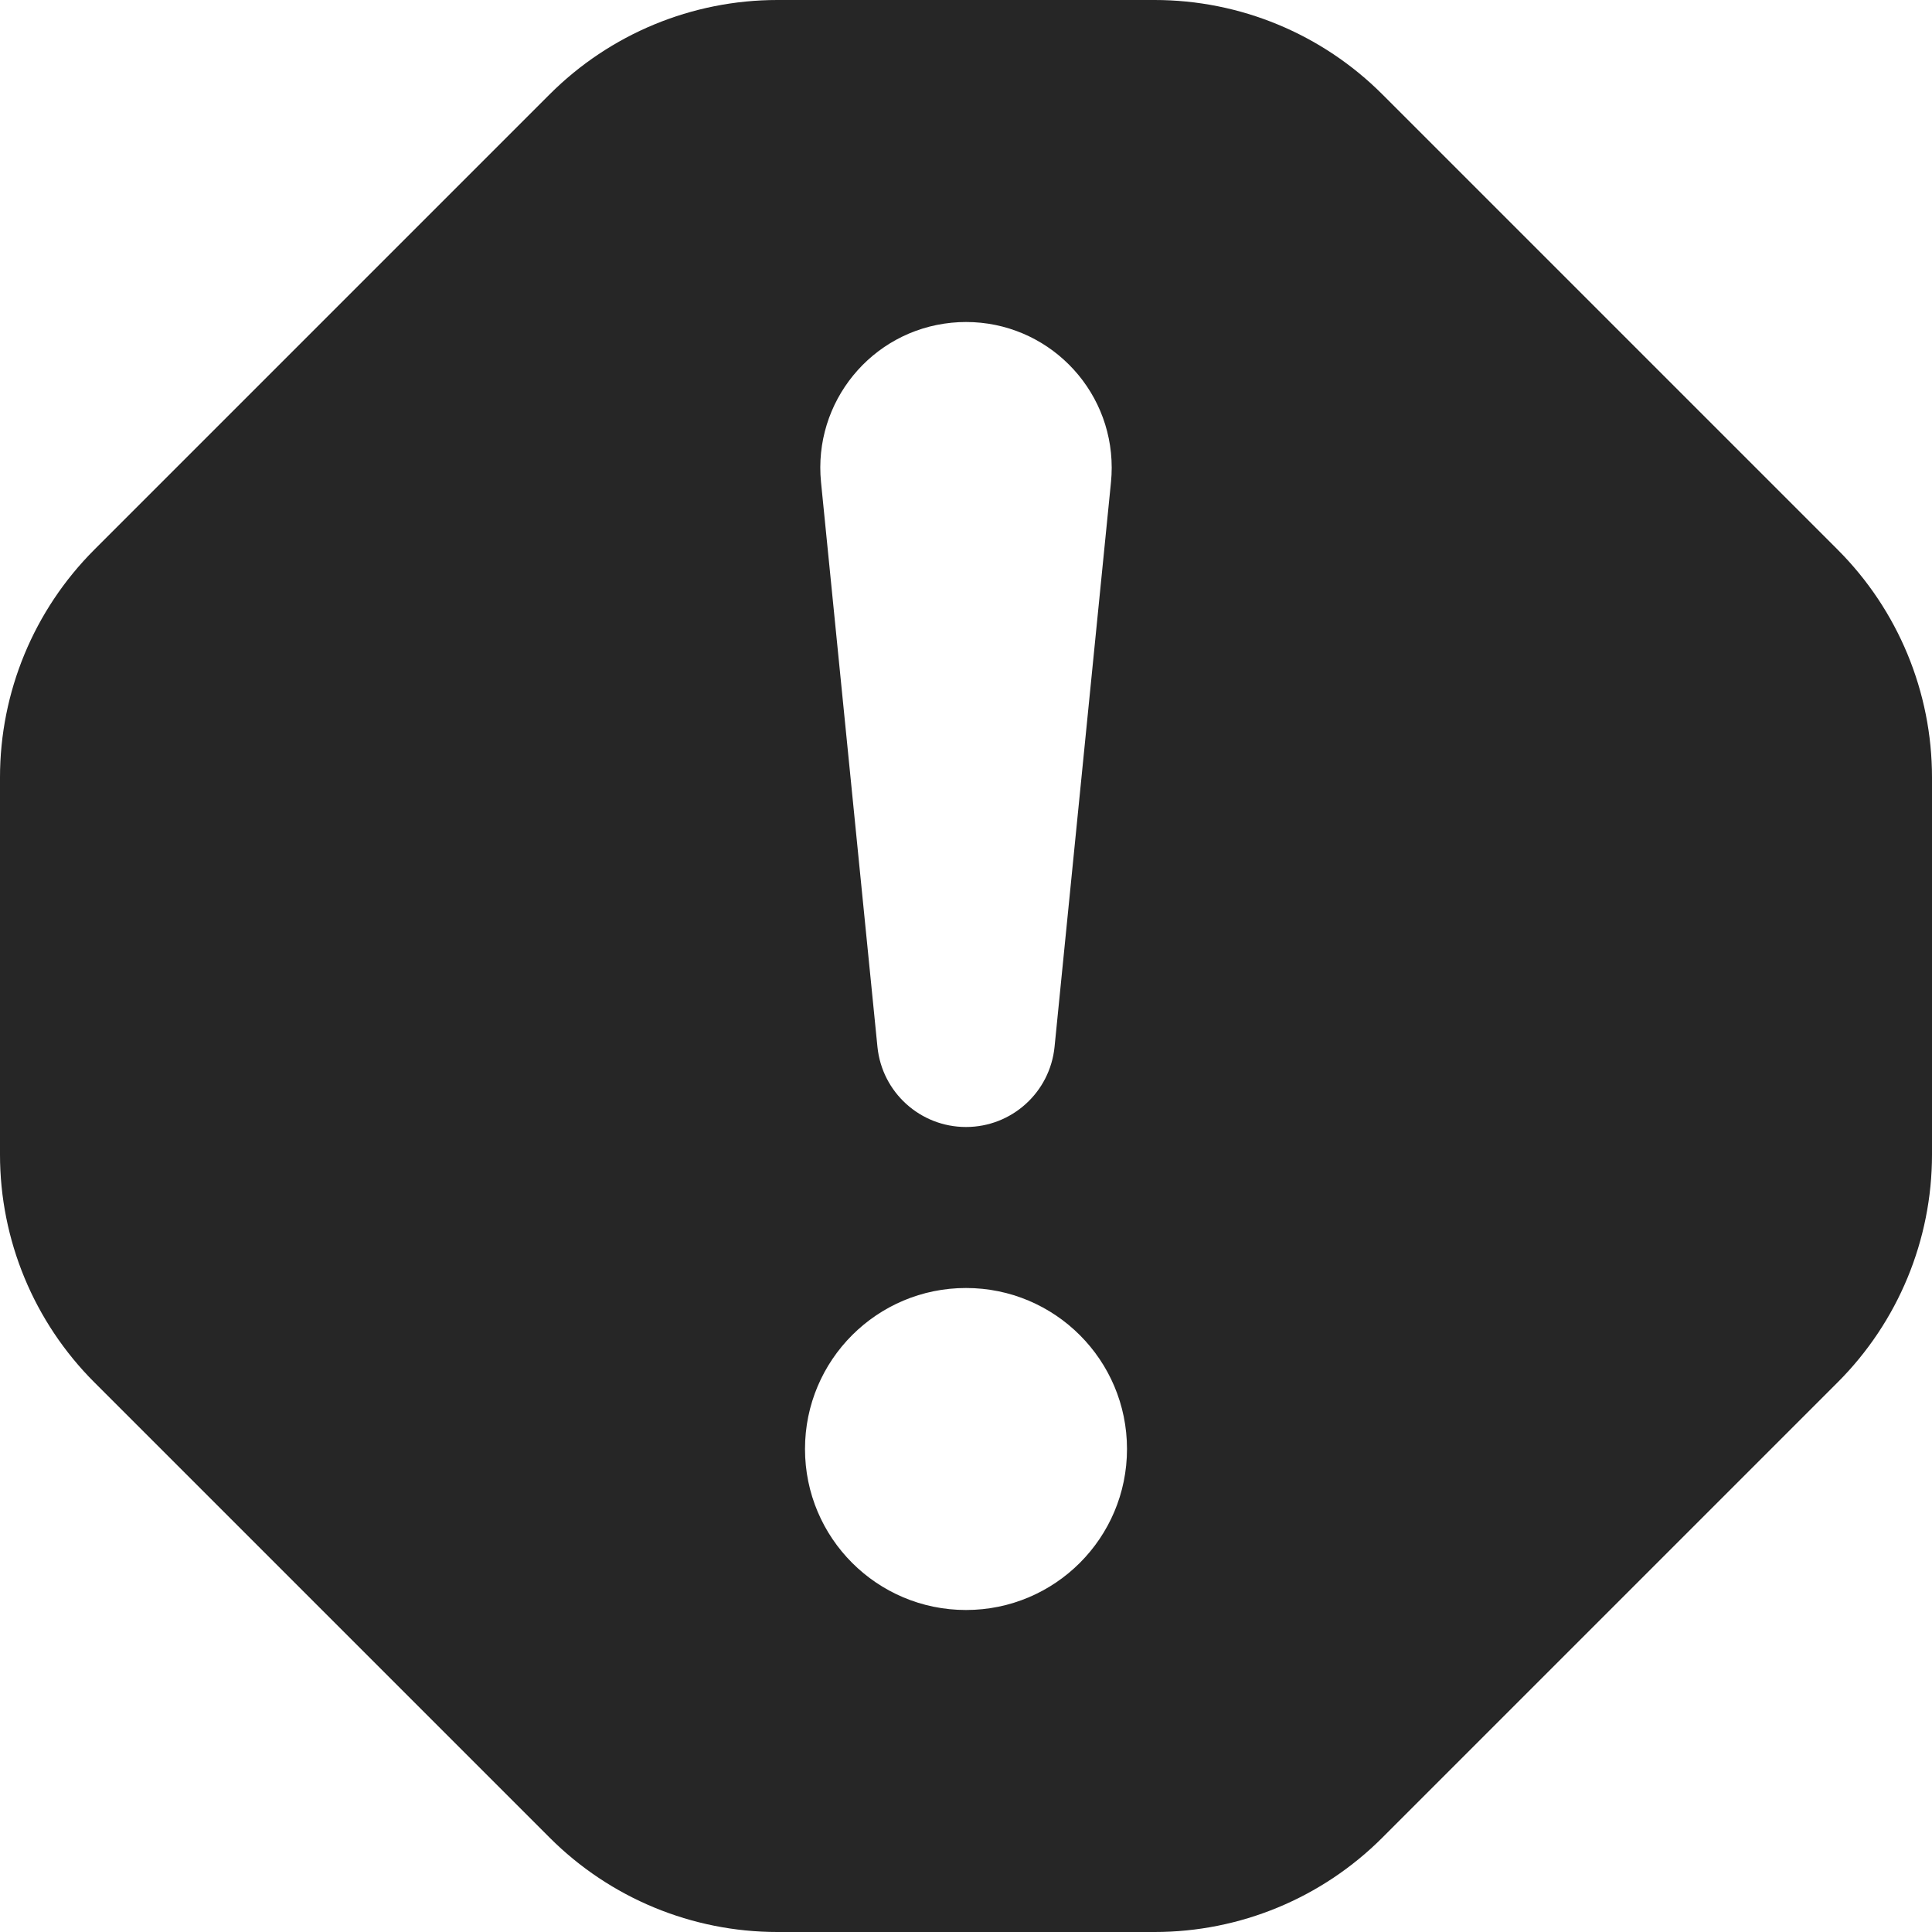 <?xml version="1.0" encoding="UTF-8"?>
<svg width="24px" height="24px" viewBox="0 0 24 24" version="1.1" xmlns="http://www.w3.org/2000/svg"
>
    <g id="Page-1" stroke="none" stroke-width="1" fill="none" fill-rule="evenodd">
        <g id="error-caption" fill="#262626">
            <path
                d="M6.828,1.172 C7.579,0.421 8.596,0 9.657,0 L14.343,0 C15.404,0 16.421,0.421 17.172,1.172 L22.828,6.828 C23.579,7.579 24,8.596 24,9.657 L24,14.343 C24,15.404 23.579,16.421 22.828,17.172 L17.172,22.828 C16.421,23.579 15.404,24 14.343,24 L9.657,24 C8.596,24 7.579,23.579 6.828,22.828 L1.172,17.172 C0.421,16.421 0,15.404 0,14.343 L0,9.657 C0,8.596 0.421,7.579 1.172,6.828 L6.828,1.172 Z M12,4 C13,4 13.81,4.81 13.81,5.81 C13.81,5.87 13.807,5.93 13.801,5.99 L13.1,13.005 C13.043,13.57 12.568,14 12,14 C11.432,14 10.957,13.57 10.9,13.005 L10.199,5.99 C10.1,4.995 10.825,4.108 11.82,4.009 C11.88,4.003 11.94,4 12,4 Z M14,18 C14,16.895 13.105,16 12,16 C10.895,16 10,16.895 10,18 C10,19.105 10.895,20 12,20 C13.105,20 14,19.105 14,18 Z"
                id="Shape"></path>
        </g>
    </g>
</svg>
